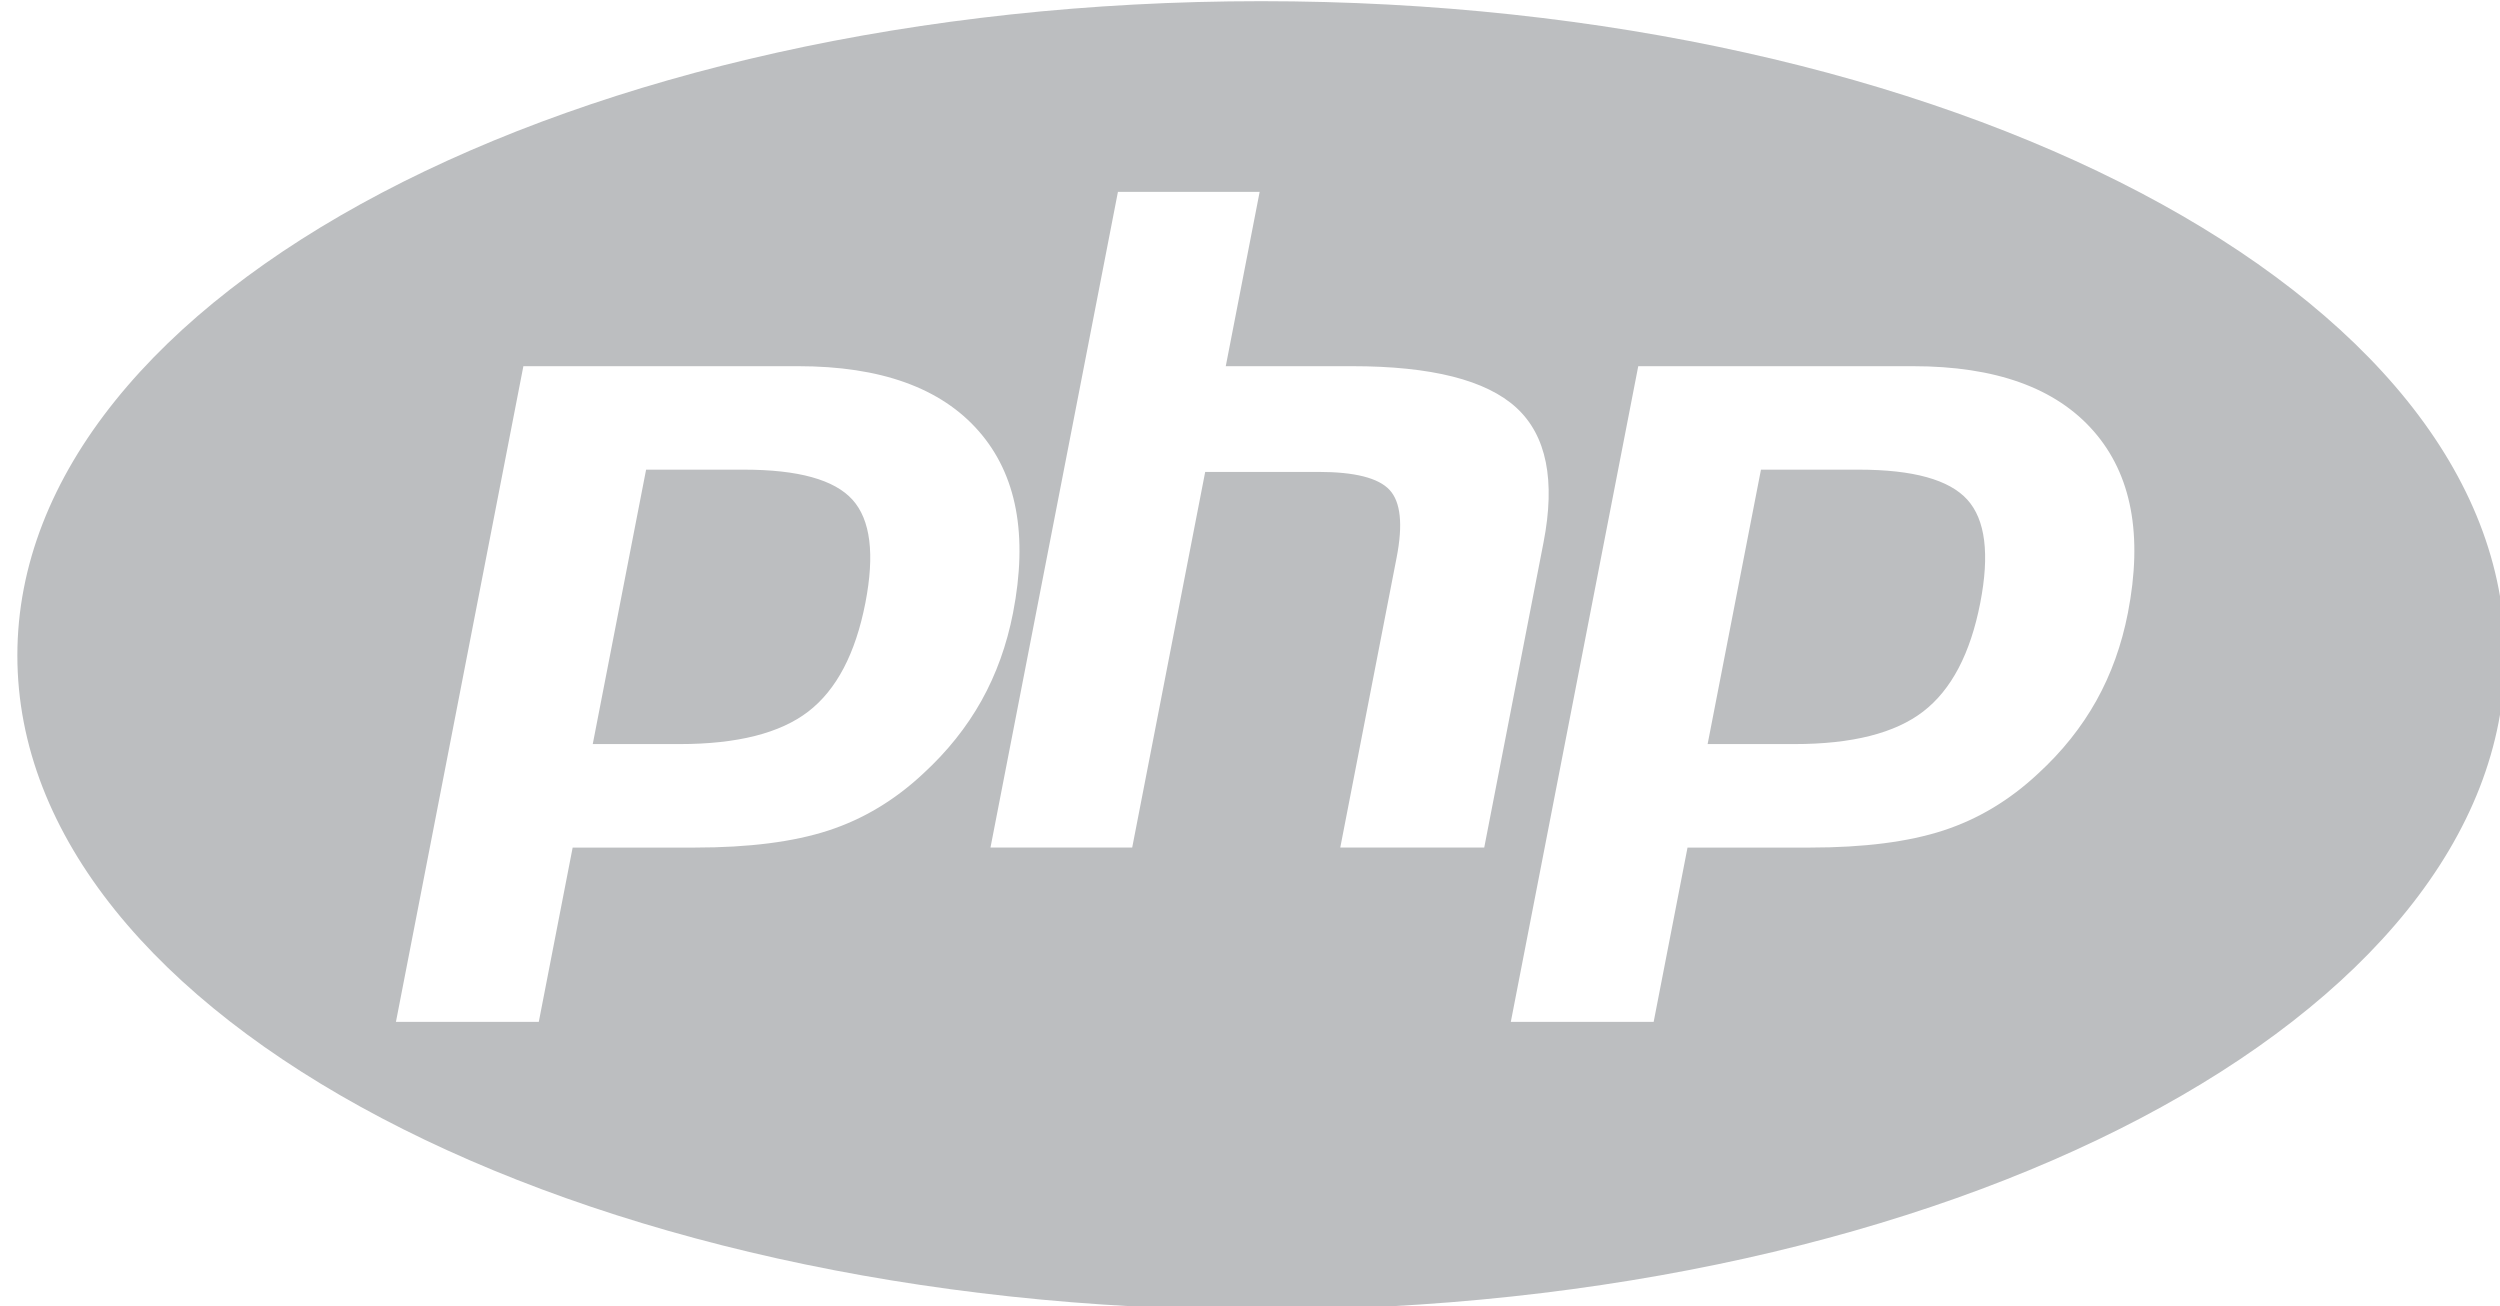 <?xml version="1.0" encoding="UTF-8" standalone="no"?>
<!-- Uploaded to: SVG Repo, www.svgrepo.com, Generator: SVG Repo Mixer Tools -->

<svg
   fill="#000000"
   version="1.1"
   width="134"
   height="70"
   viewBox="0 0 85.76 44.8"
   enable-background="new 0 0 512 512"
   xml:space="preserve"
   id="svg5"
   sodipodi:docname="logo-php.svg"
   inkscape:version="1.2.2 (732a01da63, 2022-12-09)"
   xmlns:inkscape="http://www.inkscape.org/namespaces/inkscape"
   xmlns:sodipodi="http://sodipodi.sourceforge.net/DTD/sodipodi-0.dtd"
   xmlns="http://www.w3.org/2000/svg"
   xmlns:svg="http://www.w3.org/2000/svg"><defs
   id="defs9" /><sodipodi:namedview
   id="namedview7"
   pagecolor="#ffffff"
   bordercolor="#000000"
   borderopacity="0.25"
   inkscape:showpageshadow="2"
   inkscape:pageopacity="0.0"
   inkscape:pagecheckerboard="0"
   inkscape:deskcolor="#d1d1d1"
   showgrid="false"
   inkscape:zoom="2.2804194"
   inkscape:cx="170.3634"
   inkscape:cy="9.8666063"
   inkscape:window-width="1600"
   inkscape:window-height="828"
   inkscape:window-x="-9"
   inkscape:window-y="-9"
   inkscape:window-maximized="1"
   inkscape:current-layer="svg5" />

<g
   id="5151e0c8492e5103c096af88a51e2ea6"
   transform="matrix(0.167,0,0,0.167,0.512,-20.266)"
   style="fill:#bcbec0;fill-opacity:1">

<path
   display="inline"
   d="m 401.054,224 c 3.714,4.115 4.595,11.181 2.653,21.19 -2.029,10.425 -5.935,17.862 -11.723,22.32 -5.793,4.458 -14.602,6.687 -26.432,6.687 h -17.849 l 10.957,-56.37 h 20.103 c 11.15,0 18.577,2.059 22.291,6.173 z m -251.3,-6.173 h -20.103 l -10.958,56.37 h 17.848 c 11.827,0 20.639,-2.229 26.432,-6.687 5.789,-4.458 9.694,-11.896 11.723,-22.32 1.942,-10.01 1.06,-17.075 -2.653,-21.19 -3.713,-4.114 -11.14,-6.173 -22.289,-6.173 z M 511.5,256 C 511.5,330.229 397.107,390.403 256,390.403 114.893,390.403 0.5,330.229 0.5,256 0.5,181.772 114.893,121.597 256,121.597 c 141.107,0 255.5,60.175 255.5,134.403 z m -312.958,9.286 c 3.04,-5.448 5.203,-11.461 6.483,-18.037 3.102,-15.967 0.761,-28.403 -7.024,-37.313 -7.781,-8.91 -20.165,-13.363 -37.136,-13.363 H 104.442 L 78.265,331.261 h 29.342 l 6.958,-35.805 h 25.134 c 11.087,0 20.21,-1.164 27.372,-3.497 7.161,-2.329 13.669,-6.233 19.528,-11.719 4.915,-4.52 8.894,-9.502 11.943,-14.954 z m 103.272,30.17 12.181,-62.682 c 2.479,-12.747 0.619,-21.971 -5.572,-27.664 -6.196,-5.688 -17.449,-8.537 -33.768,-8.537 h -25.933 l 6.961,-35.81 h -29.11 l -26.182,134.692 h 29.11 l 14.996,-77.165 h 23.267 c 7.448,0 12.317,1.232 14.604,3.698 2.287,2.467 2.773,7.091 1.455,13.869 l -11.581,59.598 h 29.572 z m 125.197,-85.519 c -7.78,-8.91 -20.164,-13.363 -37.135,-13.363 h -56.424 l -26.178,134.688 h 29.343 l 6.957,-35.805 h 25.135 c 11.086,0 20.21,-1.164 27.371,-3.497 7.161,-2.329 13.669,-6.233 19.528,-11.719 4.92,-4.521 8.896,-9.502 11.943,-14.954 3.044,-5.448 5.202,-11.461 6.483,-18.037 3.103,-15.968 0.762,-28.404 -7.023,-37.313 z"
   id="path2"
   style="fill:#bcbec0;fill-opacity:1">

</path>

</g>

</svg>
